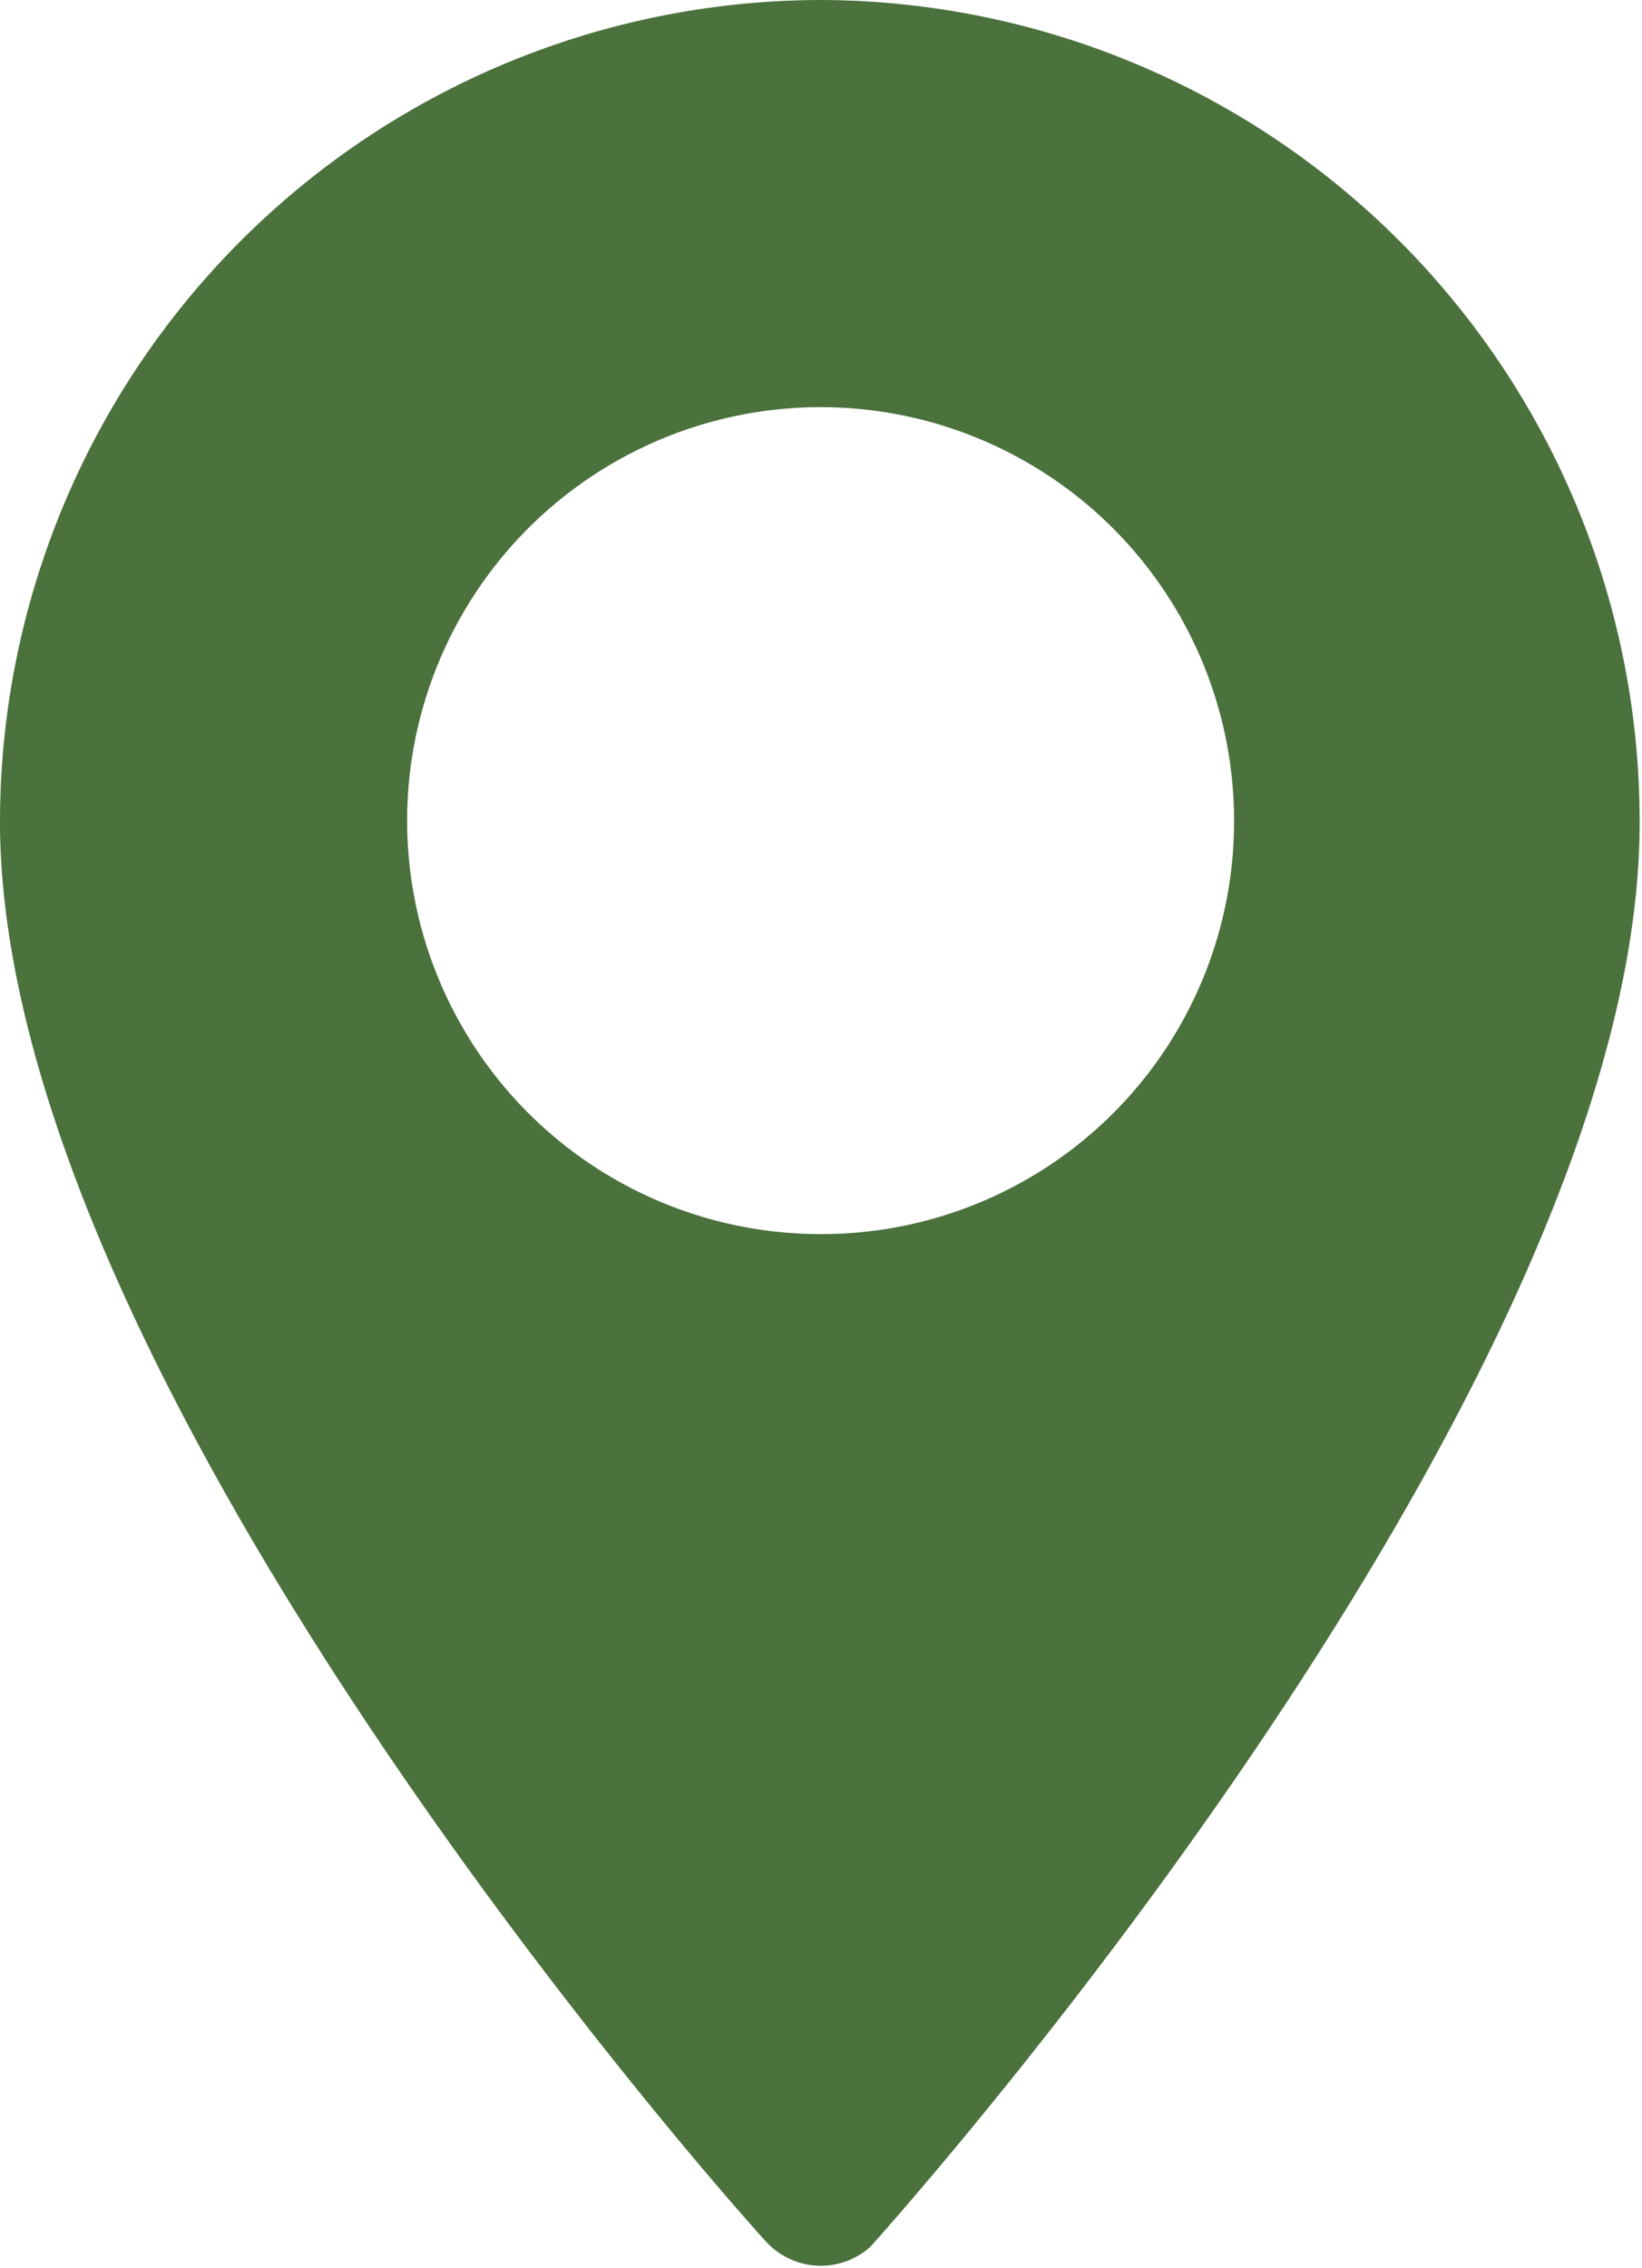 <svg id="Ebene_1" data-name="Ebene 1" xmlns="http://www.w3.org/2000/svg" viewBox="0 0 20.81 28.74"><defs><style>.cls-1{fill:#4b713d;}</style></defs><title>icon</title><g id="Gruppe_21" data-name="Gruppe 21"><path id="Pfad_13" data-name="Pfad 13" class="cls-1" d="M10.41,0A10.42,10.42,0,0,0,0,10.41c0,7.12,9.31,17.57,9.71,18A.94.94,0,0,0,11,28.5a.46.46,0,0,0,.07-.07c.4-.45,9.71-10.9,9.71-18A10.41,10.41,0,0,0,10.41,0Zm0,15.64a5.24,5.24,0,1,1,5.23-5.23h0A5.23,5.23,0,0,1,10.41,15.64Z"/></g></svg>